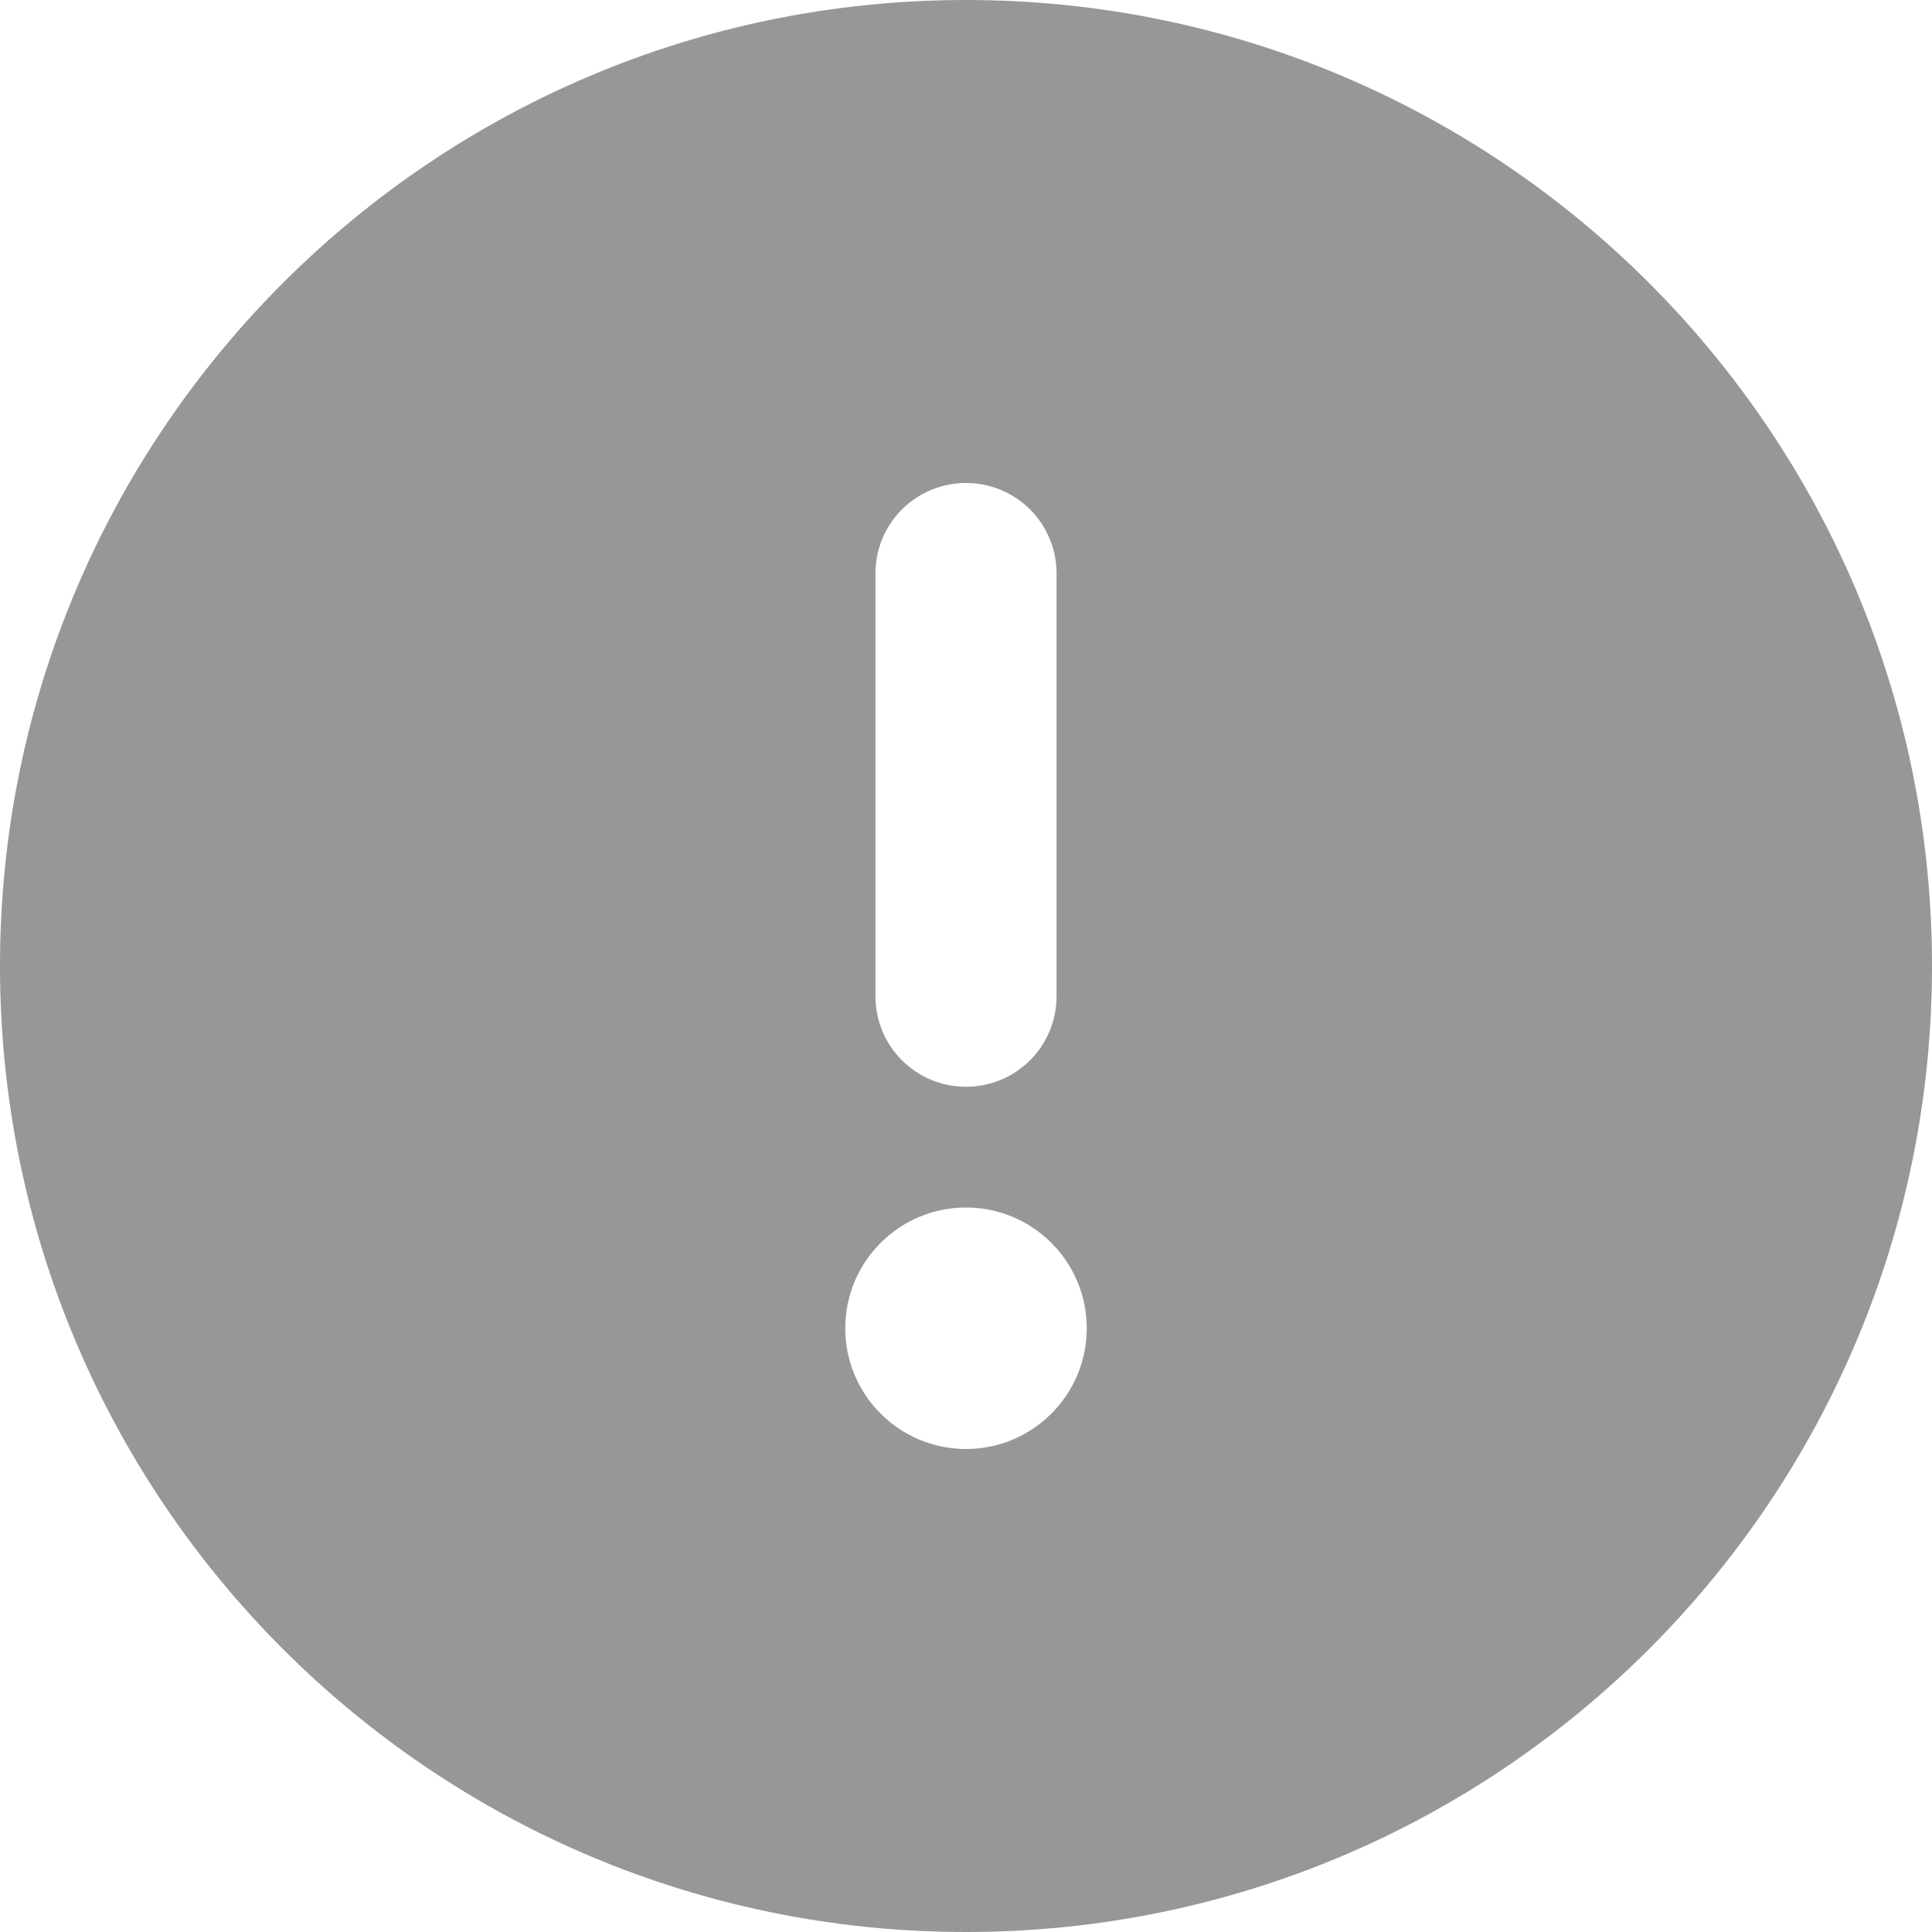 <?xml version="1.0" encoding="UTF-8"?>
<svg width="24px" height="24px" viewBox="0 0 24 24" version="1.1" xmlns="http://www.w3.org/2000/svg" xmlns:xlink="http://www.w3.org/1999/xlink">
    <title>draw_symbo_6</title>
    <g id="v3擴充案" stroke="none" stroke-width="1" fill="none" fill-rule="evenodd">
        <g id="新增繪圖-儲存" transform="translate(-1011, -668)" fill="#979797" fill-rule="nonzero">
            <g id="Group-11" transform="translate(480, 638)">
                <g id="Group-9" transform="translate(149, 20)">
                    <g id="Group-7-Copy-10" transform="translate(372, 0)">
                        <g id="circle-exclamation-solid" transform="translate(10, 10)">
                            <path d="M12,24 C18.627,24 24,18.627 24,12 C24,5.373 18.627,0 12,0 C5.373,0 0,5.373 0,12 C0,18.627 5.373,24 12,24 Z M12,6 C12.623,6 13.125,6.502 13.125,7.125 L13.125,12.375 C13.125,12.998 12.623,13.5 12,13.5 C11.377,13.5 10.875,12.998 10.875,12.375 L10.875,7.125 C10.875,6.502 11.377,6 12,6 Z M10.5,16.5 C10.5,15.672 11.172,15 12,15 C12.828,15 13.5,15.672 13.5,16.5 C13.5,17.328 12.828,18 12,18 C11.172,18 10.5,17.328 10.5,16.5 Z" id="Shape"></path>
                        </g>
                    </g>
                </g>
            </g>
        </g>
    </g>
</svg>